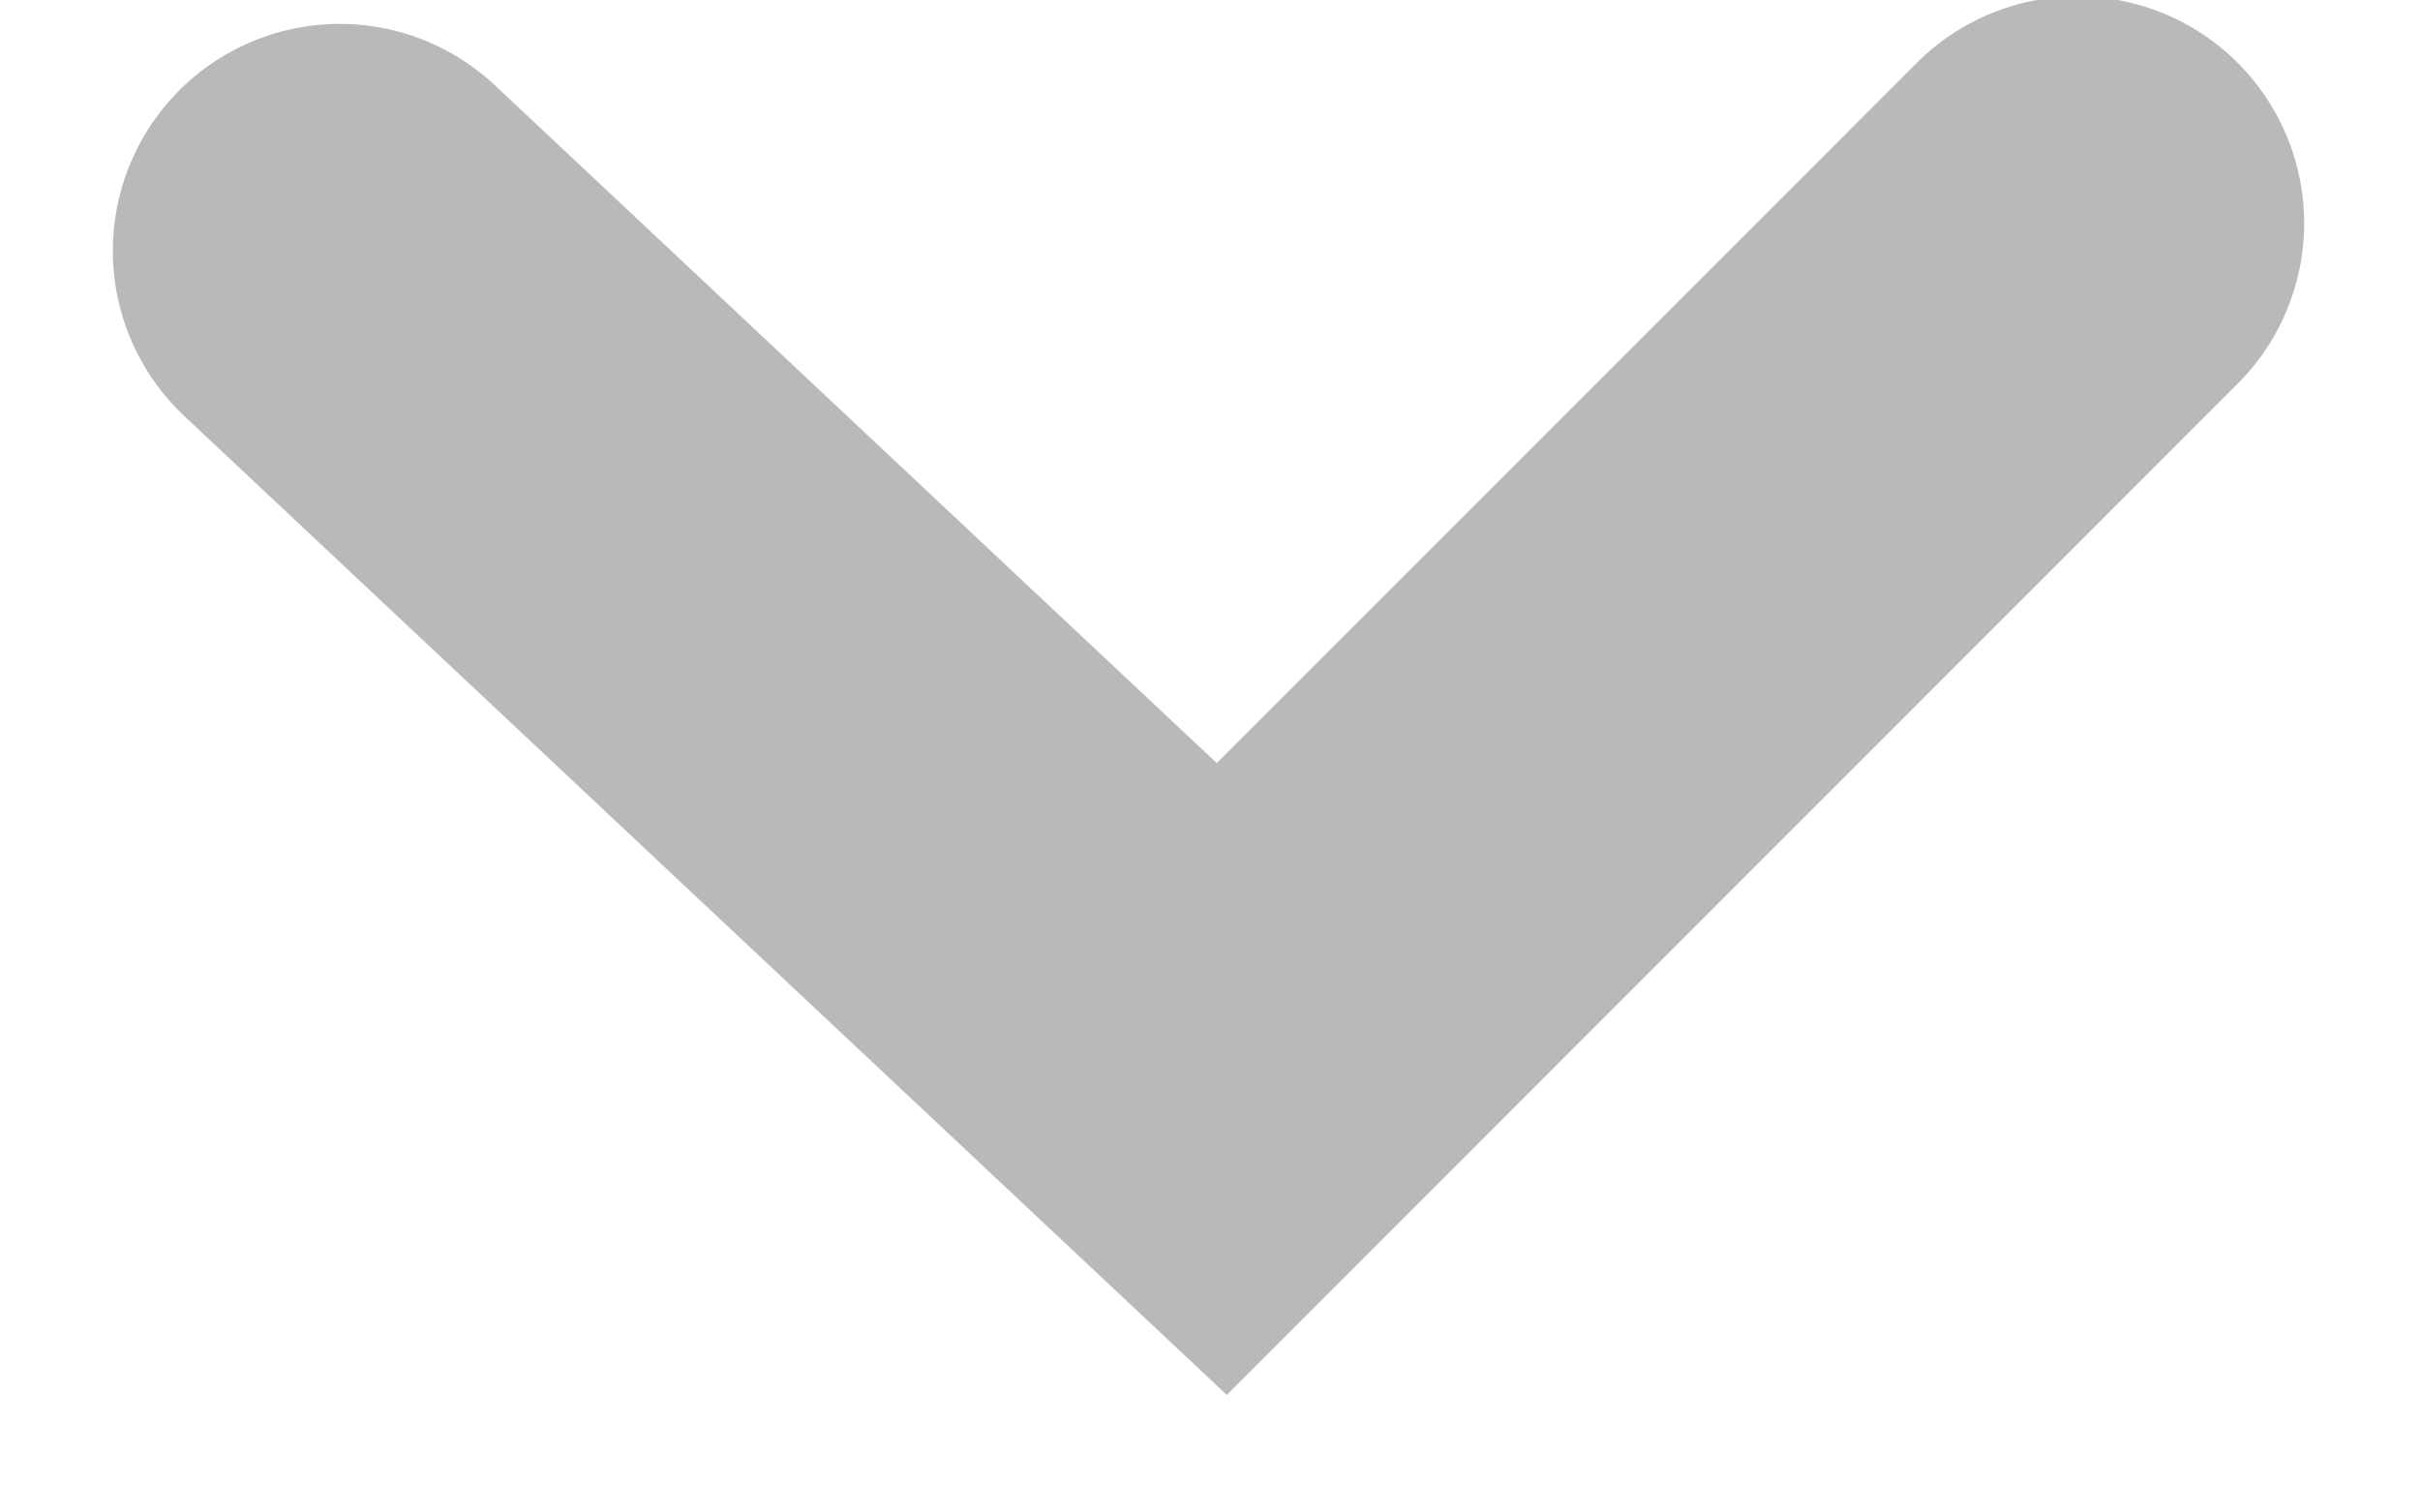 <svg width="8" height="5" viewBox="0 0 8 5" fill="none" xmlns="http://www.w3.org/2000/svg">
<path d="M6.867 0.738L4.039 3.567L1.123 0.829" stroke="#b9b9b9" stroke-width="1.5" stroke-linecap="round"/>
</svg>
